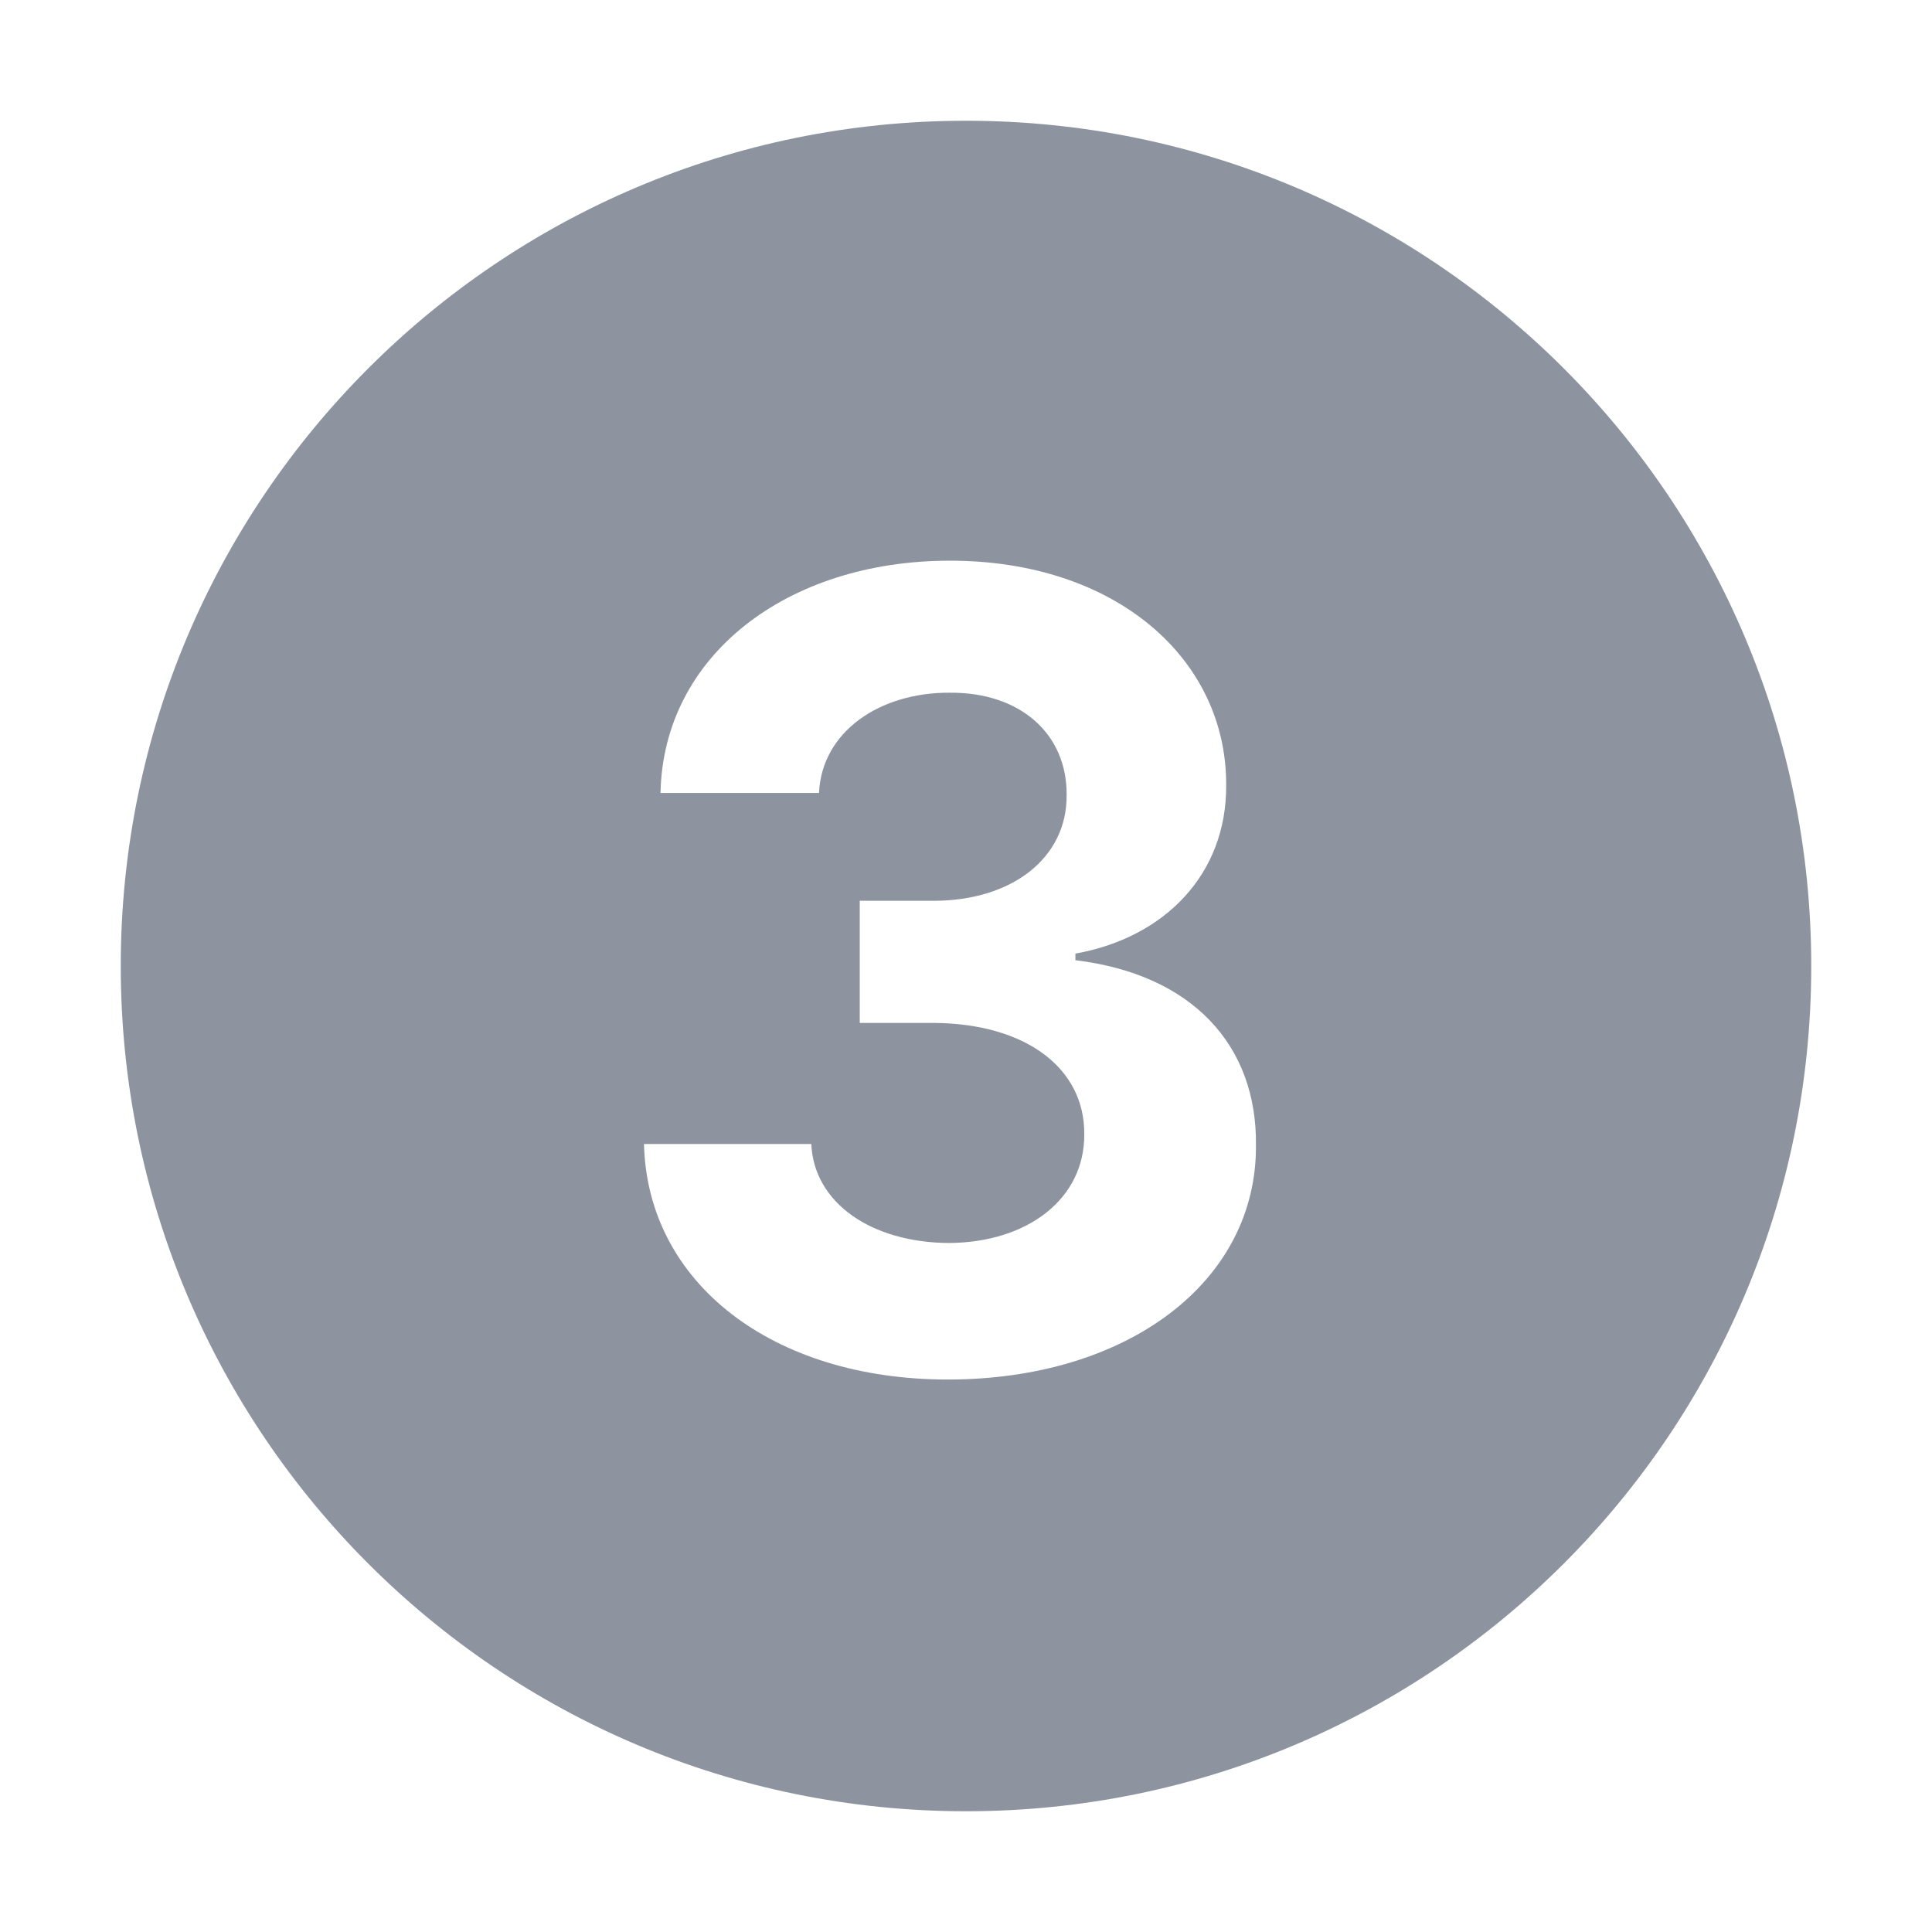 <svg width="24" height="24" viewBox="0 0 24 24" fill="none" xmlns="http://www.w3.org/2000/svg">
<path fill-rule="evenodd" clip-rule="evenodd" d="M12 1.5C6.201 1.5 1.5 6.201 1.5 12C1.5 17.799 6.201 22.5 12 22.5C17.799 22.5 22.5 17.799 22.5 12C22.5 6.201 17.799 1.5 12 1.5ZM15.602 14.225C15.615 15.92 14.009 17.137 11.773 17.137C9.6 17.137 8.041 15.94 8 14.211H10.078C10.112 14.949 10.83 15.435 11.787 15.441C12.771 15.435 13.476 14.888 13.469 14.088C13.476 13.281 12.758 12.714 11.596 12.707H10.68V11.19H11.596C12.573 11.19 13.257 10.656 13.25 9.877C13.257 9.118 12.676 8.599 11.801 8.605C10.926 8.599 10.208 9.091 10.174 9.85H8.205C8.239 8.147 9.771 6.965 11.801 6.965C13.865 6.965 15.239 8.188 15.232 9.754C15.239 10.861 14.467 11.648 13.359 11.846V11.928C14.815 12.105 15.615 12.987 15.602 14.225Z" fill="#8D94A0"/>
</svg>
